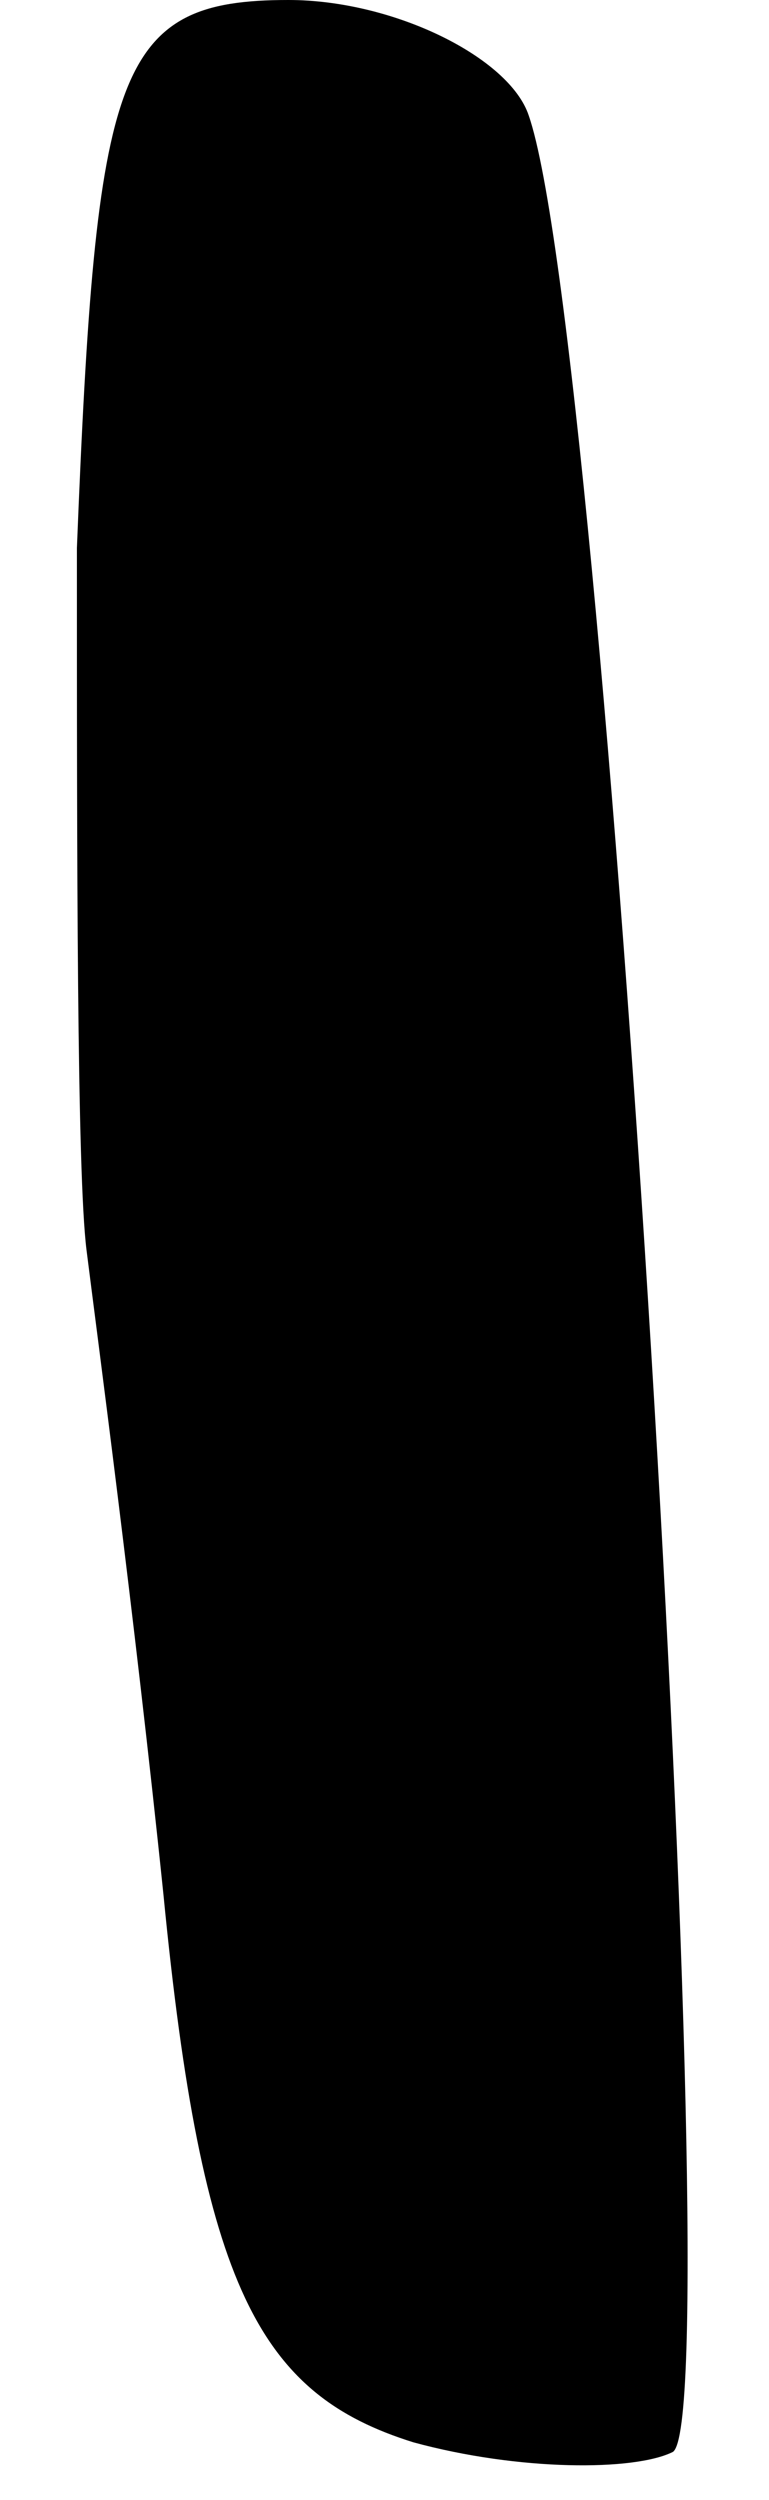 <?xml version="1.0" standalone="no"?>
<!DOCTYPE svg PUBLIC "-//W3C//DTD SVG 20010904//EN"
 "http://www.w3.org/TR/2001/REC-SVG-20010904/DTD/svg10.dtd">
<svg version="1.0" xmlns="http://www.w3.org/2000/svg"
 width="8pt" height="26pt" viewBox="0 0 8 26"
 preserveAspectRatio="xMidYMid meet">
<g transform="translate(0,26) scale(0.1,-0.1)"
fill="#000000" stroke="none">
<path fill="#000000" stroke="none" d="M8 203 c0 -32 0 -65 1 -73 1 -8 5 -38
8 -67 4 -41 10 -52 26 -57 11 -3 23 -3 27 -1 6 4 -7 220 -15 243 -2 6 -14 12
-25 12 -18 0 -20 -7 -22 -57z"/>
</g>
</svg>
